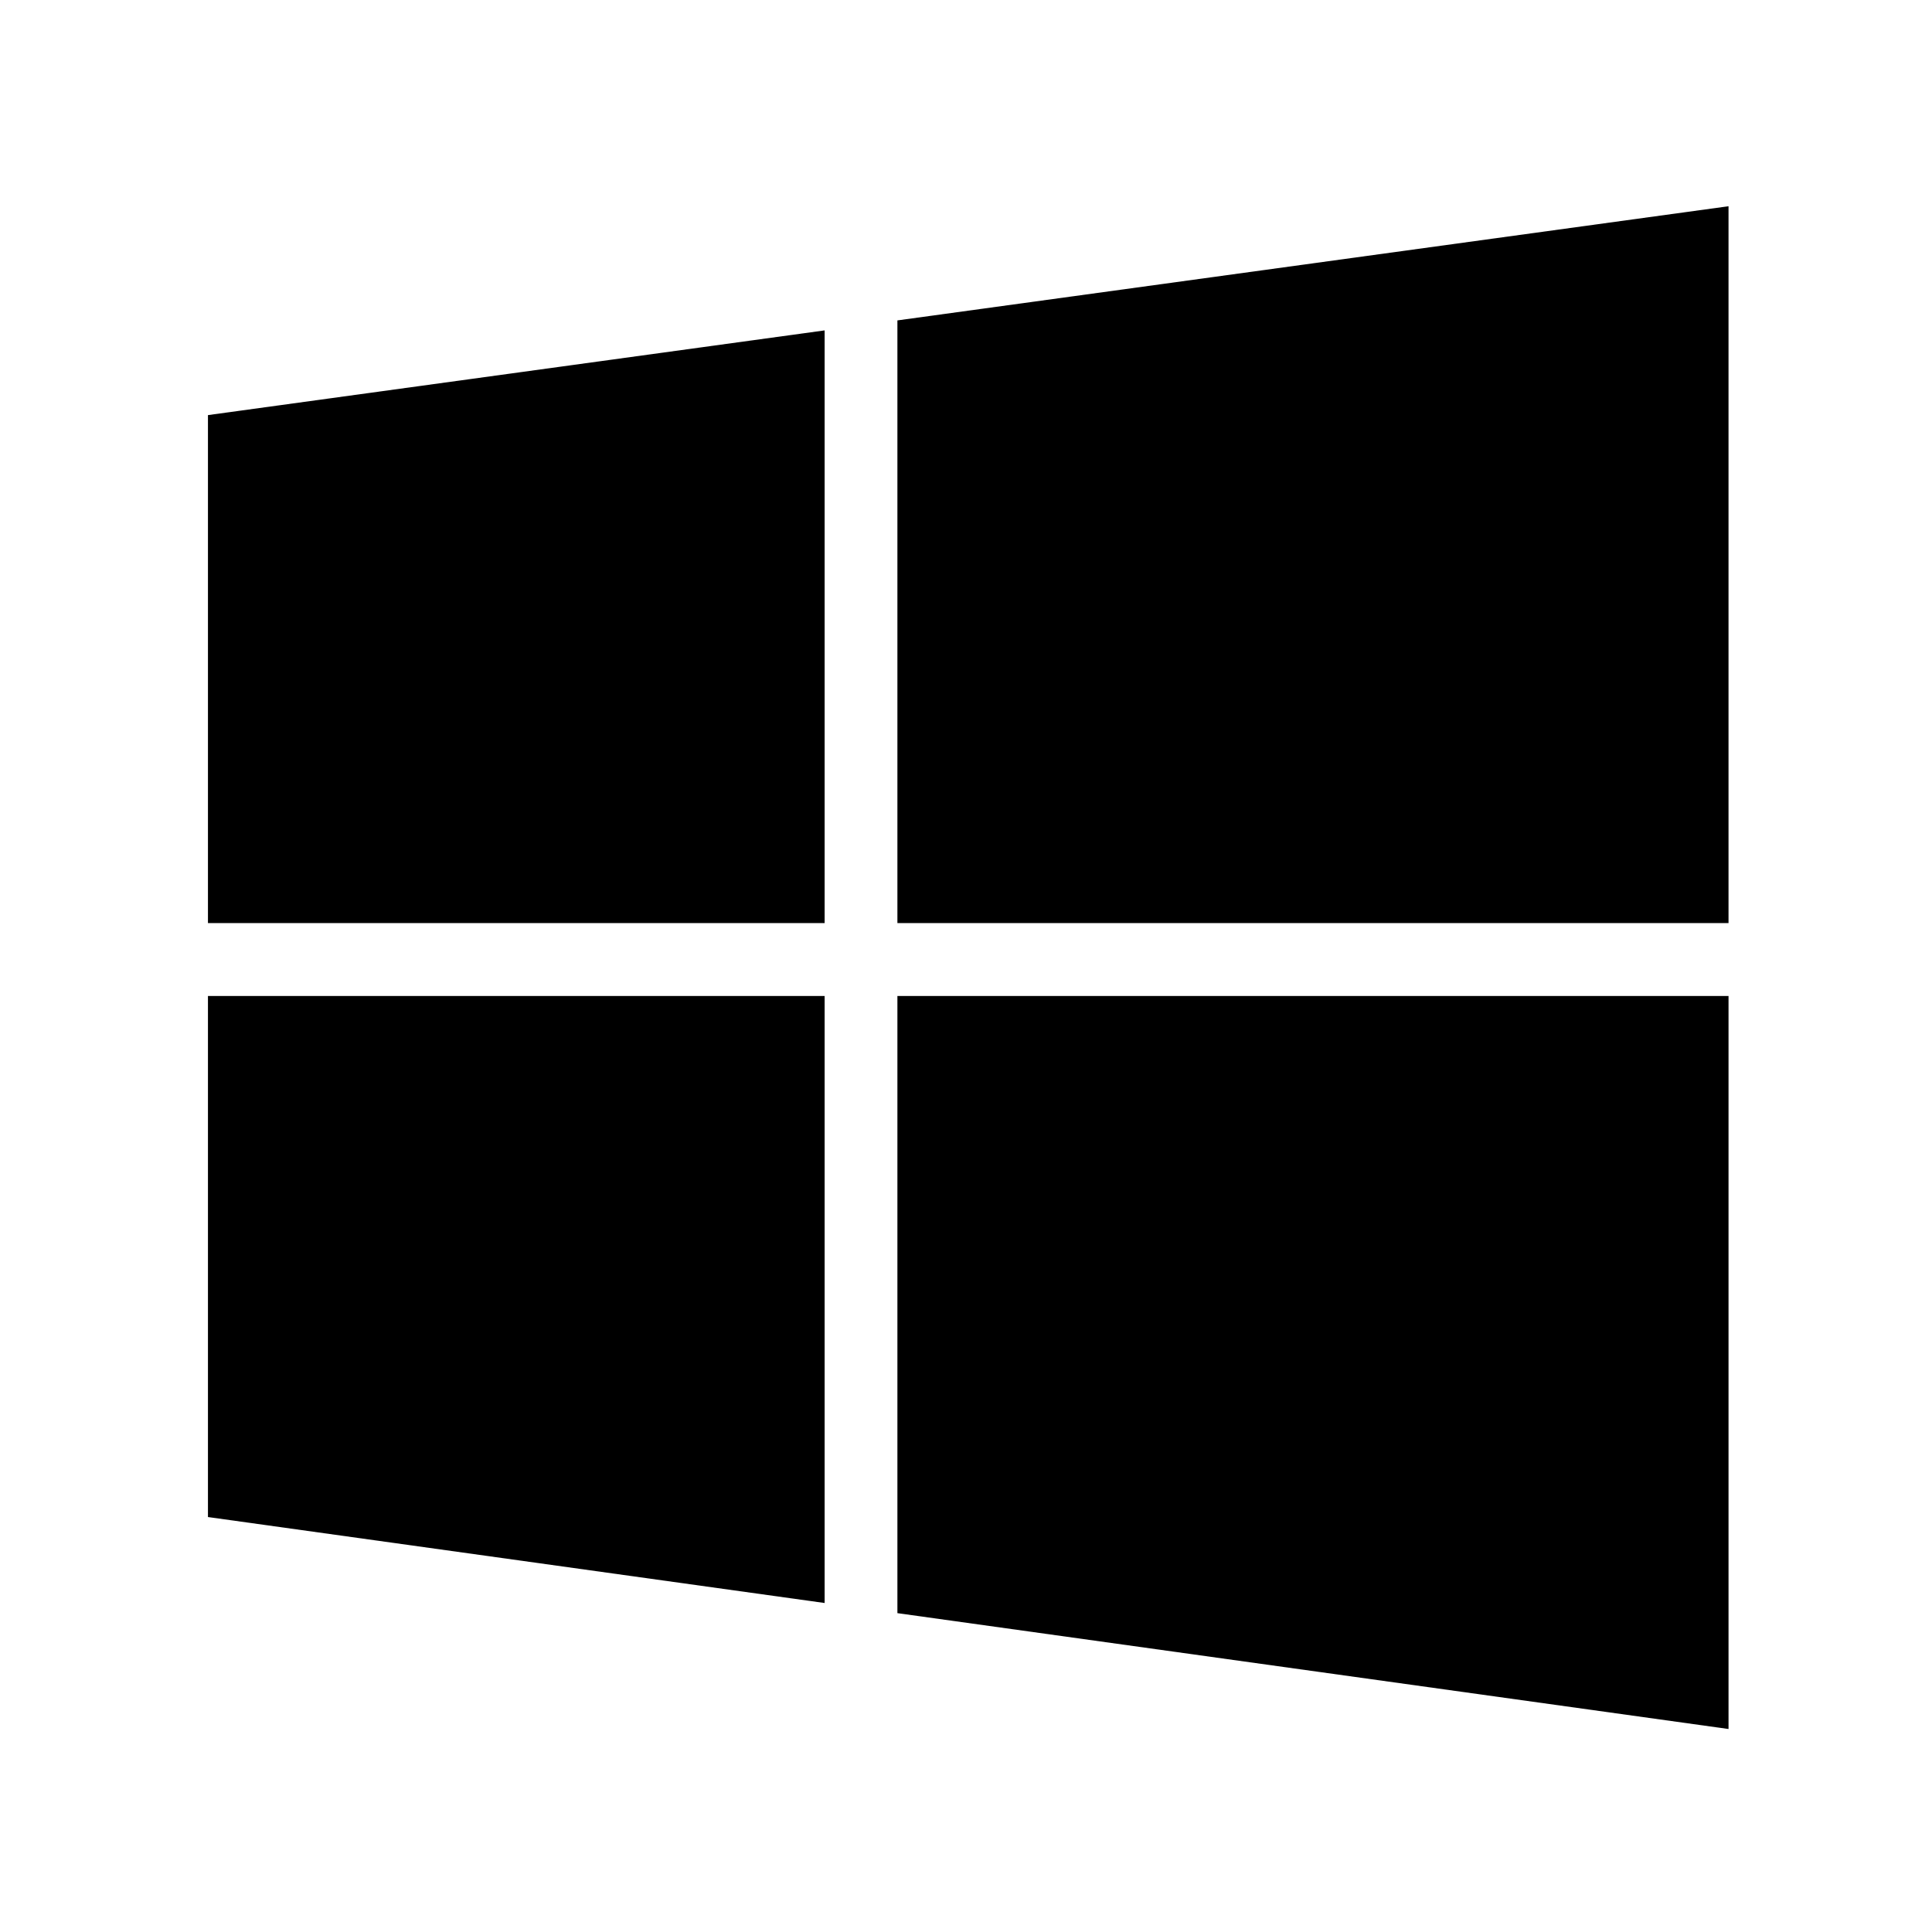 <?xml version="1.0" encoding="UTF-8" standalone="no"?>
<svg width="560px" height="560px" viewBox="0 0 560 560" version="1.1" xmlns="http://www.w3.org/2000/svg" xmlns:xlink="http://www.w3.org/1999/xlink" xmlns:sketch="http://www.bohemiancoding.com/sketch/ns">
    <!-- Generator: sketchtool 3.4 (375) - http://www.bohemiancoding.com/sketch -->
    <title>windows</title>
    <desc>Created with sketchtool.</desc>
    <defs></defs>
    <g id="Page-1" stroke="none" stroke-width="1" fill="none" fill-rule="evenodd" sketch:type="MSPage">
        <g id="windows" sketch:type="MSArtboardGroup" fill="#000000">
            <g id="Group" sketch:type="MSLayerGroup" transform="translate(60, 60)">
                <path d="M441.022,441.161 L200.117,407.579 L200.117,228.69 L441.022,228.69 L441.022,441.161 L441.022,441.161 Z M179.023,404.638 L0.276,379.721 L0.276,228.69 L179.023,228.69 L179.023,404.638 L179.023,404.638 Z M0.276,207.566 L0.276,60.32 L179.023,35.767 L179.023,207.566 L0.276,207.566 L0.276,207.566 Z M200.117,207.566 L200.117,32.87 L441.021,-0.221 L441.021,207.566 L200.117,207.566 L200.117,207.566 Z" id="Shape" sketch:type="MSShapeGroup"></path>
            </g>
        </g>
    </g>
</svg>